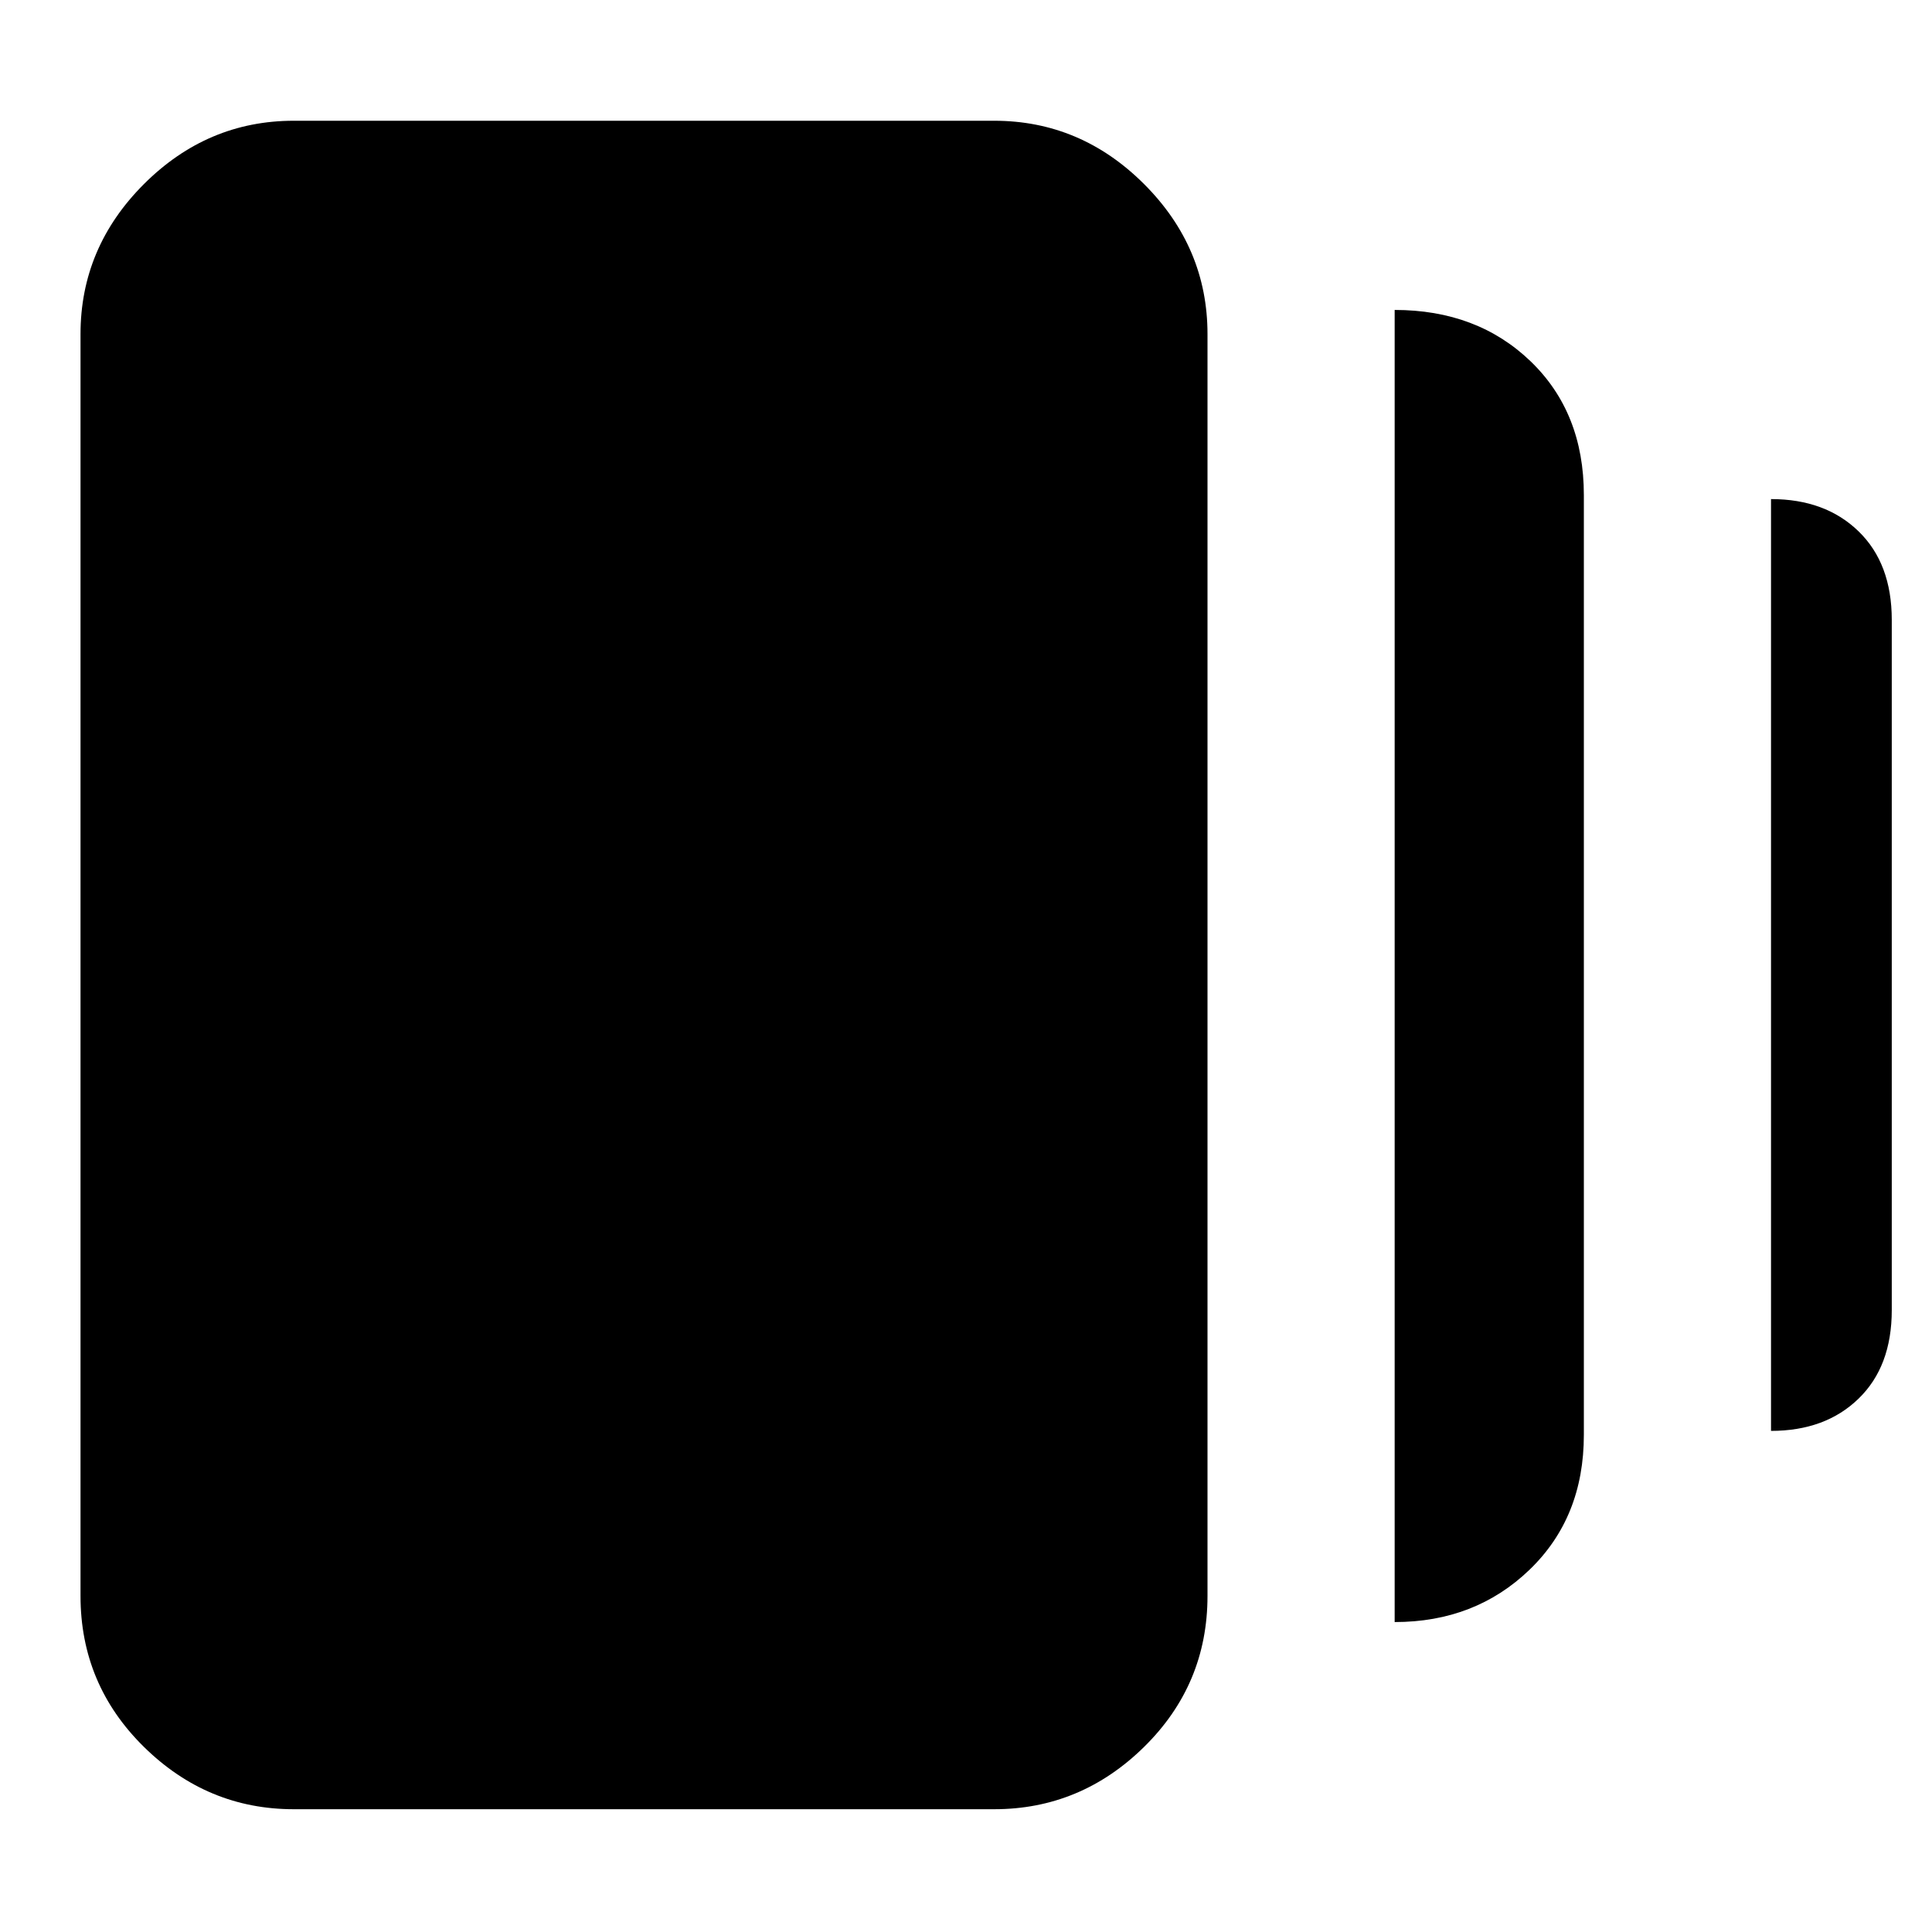 <svg xmlns="http://www.w3.org/2000/svg" height="40" width="40"><path d="M28.875 33.583V6.417q1.708 0 2.813 1.062 1.104 1.063 1.104 2.771v19.458q0 1.709-1.125 2.792-1.125 1.083-2.792 1.083ZM6.083 37.458q-1.791 0-3.104-1.291-1.312-1.292-1.312-3.125V6.917q0-1.792 1.312-3.105Q4.292 2.5 6.083 2.5h14.5q1.792 0 3.105 1.312Q25 5.125 25 6.917v26.125q0 1.833-1.312 3.125-1.313 1.291-3.105 1.291Zm30.584-7.833V10.333q1.125 0 1.812.667.688.667.688 1.833v14.292q0 1.167-.688 1.833-.687.667-1.812.667Z"/></svg>